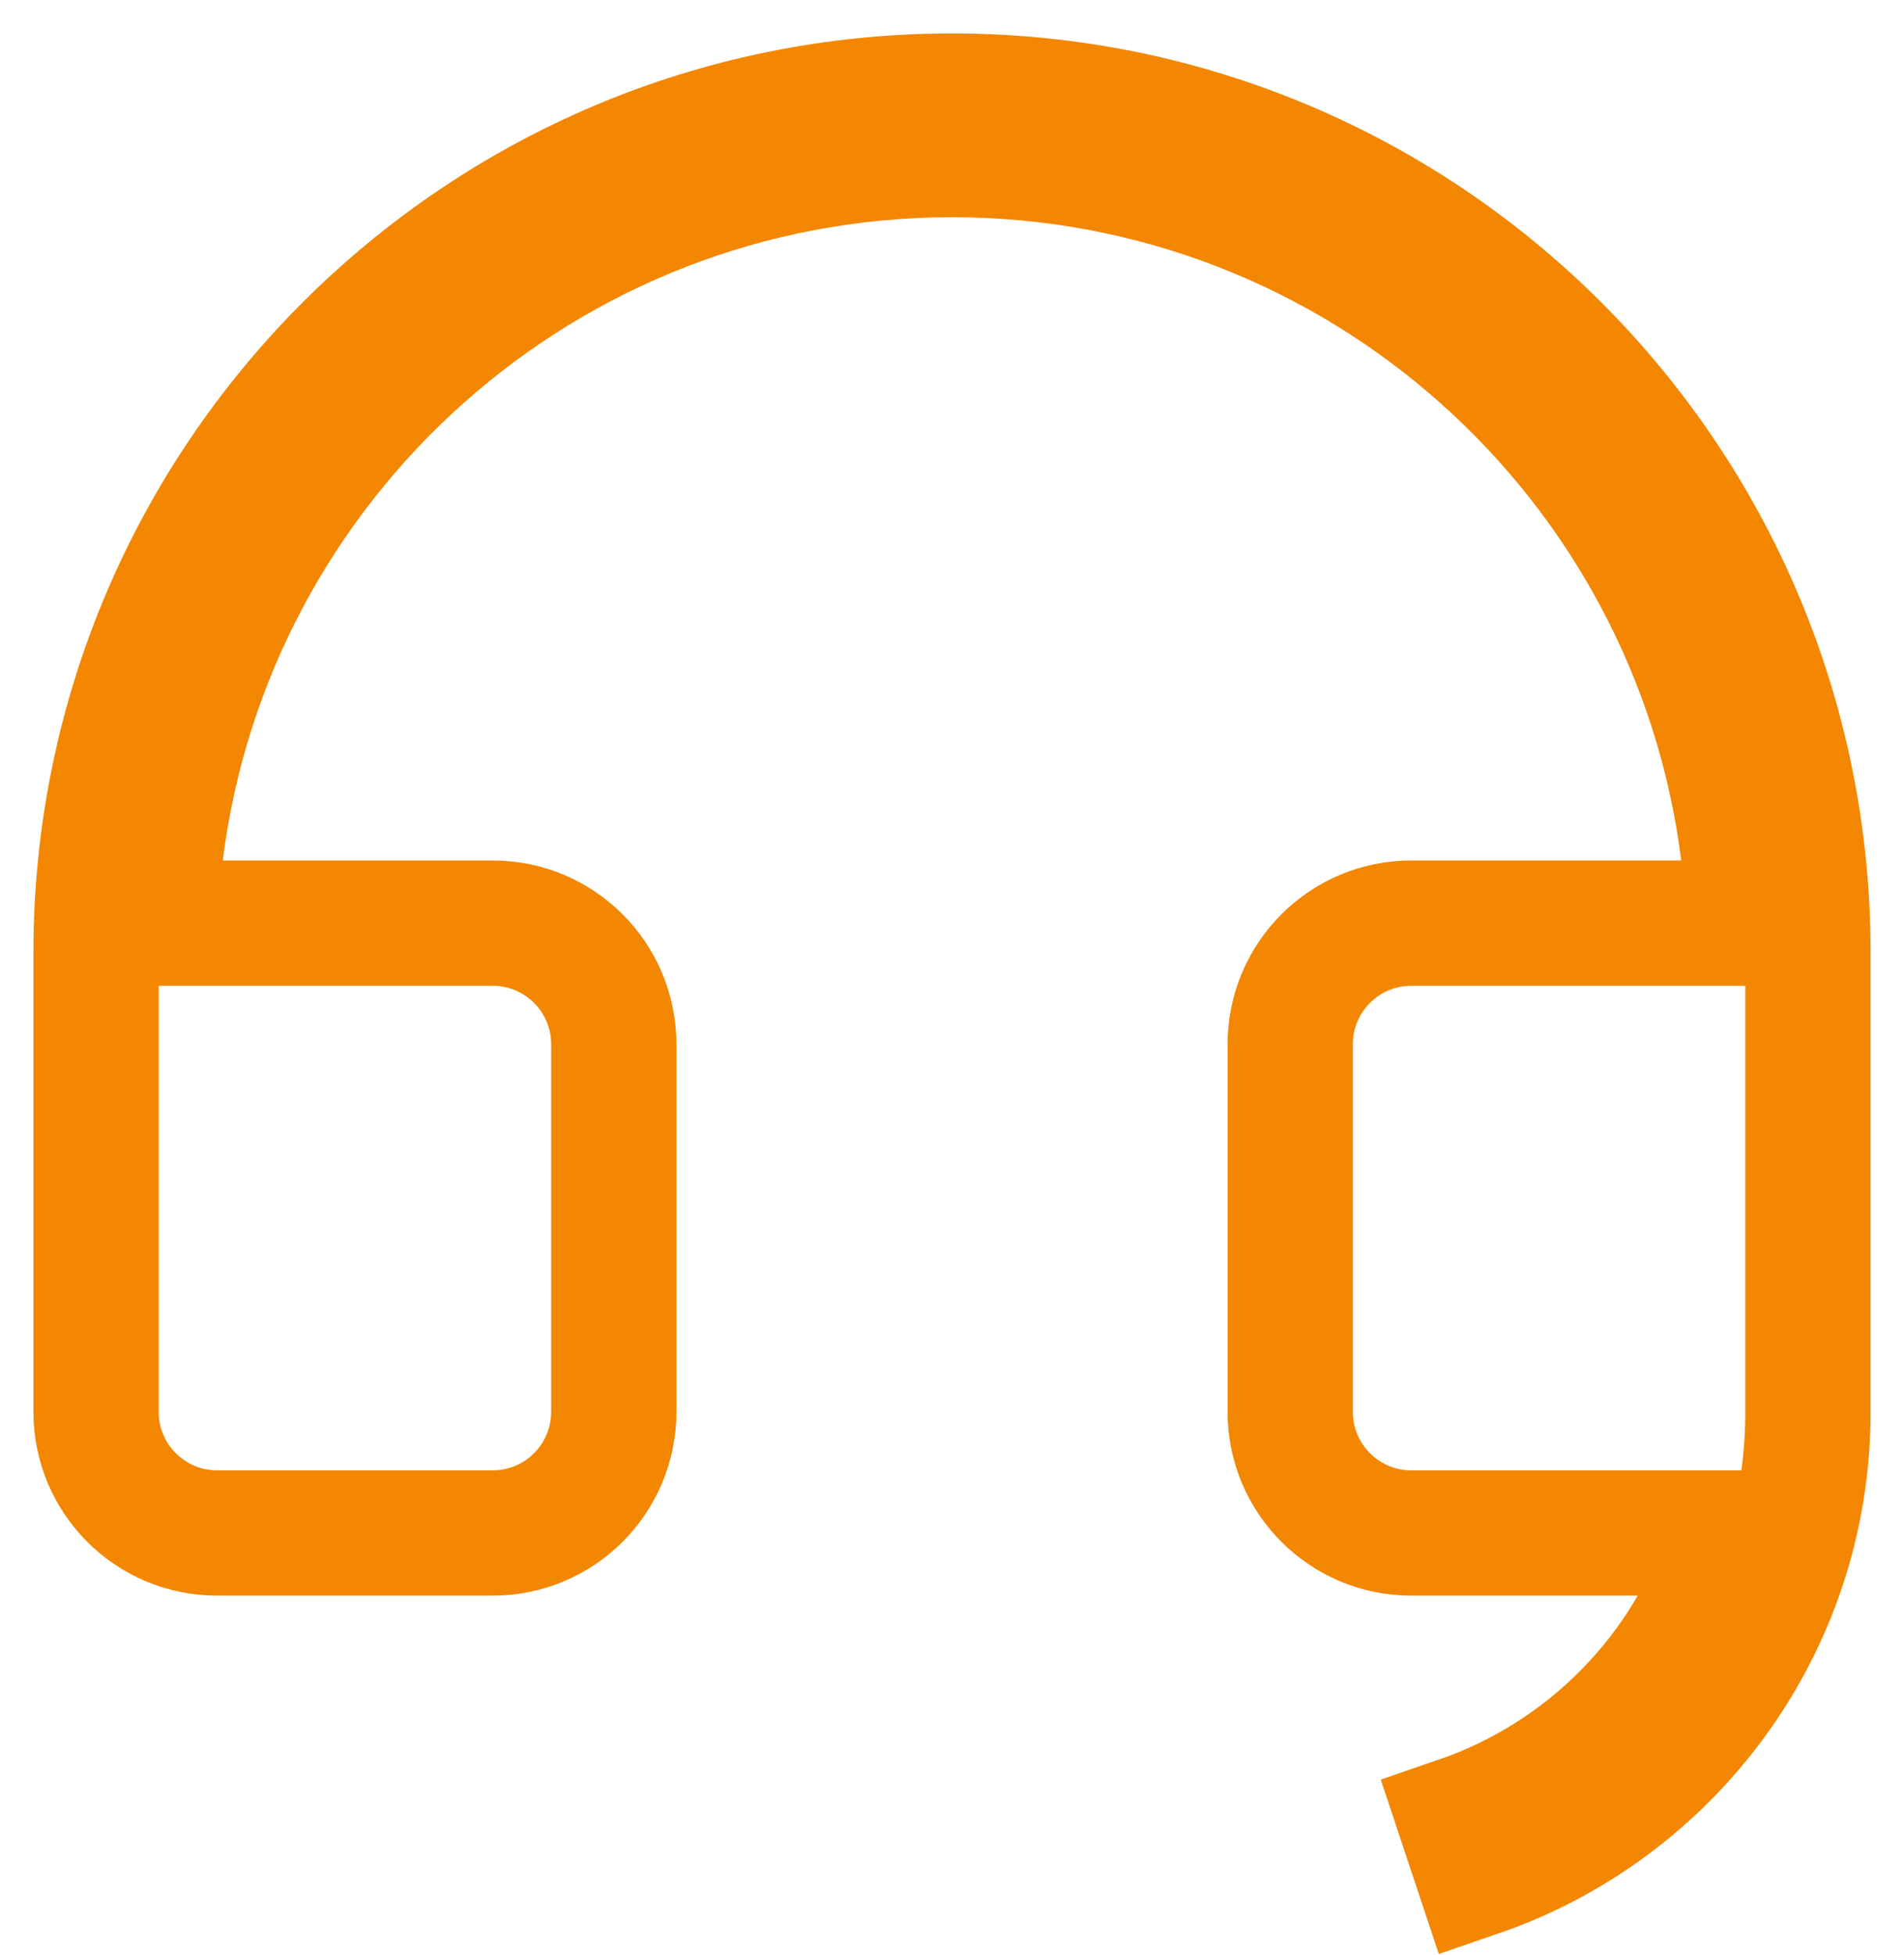 <svg width="38" height="39" viewBox="0 0 38 39" fill="none" xmlns="http://www.w3.org/2000/svg">
<path d="M29.134 36.283C31.102 35.604 32.743 34.231 33.768 32.46L34.853 30.584H32.686H28.167C26.832 30.584 25.75 29.502 25.75 28.167V20.834C25.75 19.499 26.832 18.417 28.167 18.417H33.553H34.969L34.794 17.012C33.814 9.16 27.118 3.084 19 3.084C10.882 3.084 4.186 9.16 3.206 17.012L3.031 18.417H4.447H9.833C11.168 18.417 12.25 19.499 12.25 20.834V28.167C12.25 29.502 11.168 30.584 9.833 30.584H4.333C2.999 30.584 1.917 29.502 1.917 28.167V19C1.917 9.565 9.565 1.917 19 1.917C28.435 1.917 36.083 9.565 36.083 19V20.831V20.834V28.167V28.171C36.083 28.171 36.083 28.171 36.083 28.171C36.082 32.443 33.331 36.075 29.503 37.391L29.134 36.283Z" stroke="#F38701" stroke-width="2.5"/>
</svg>
